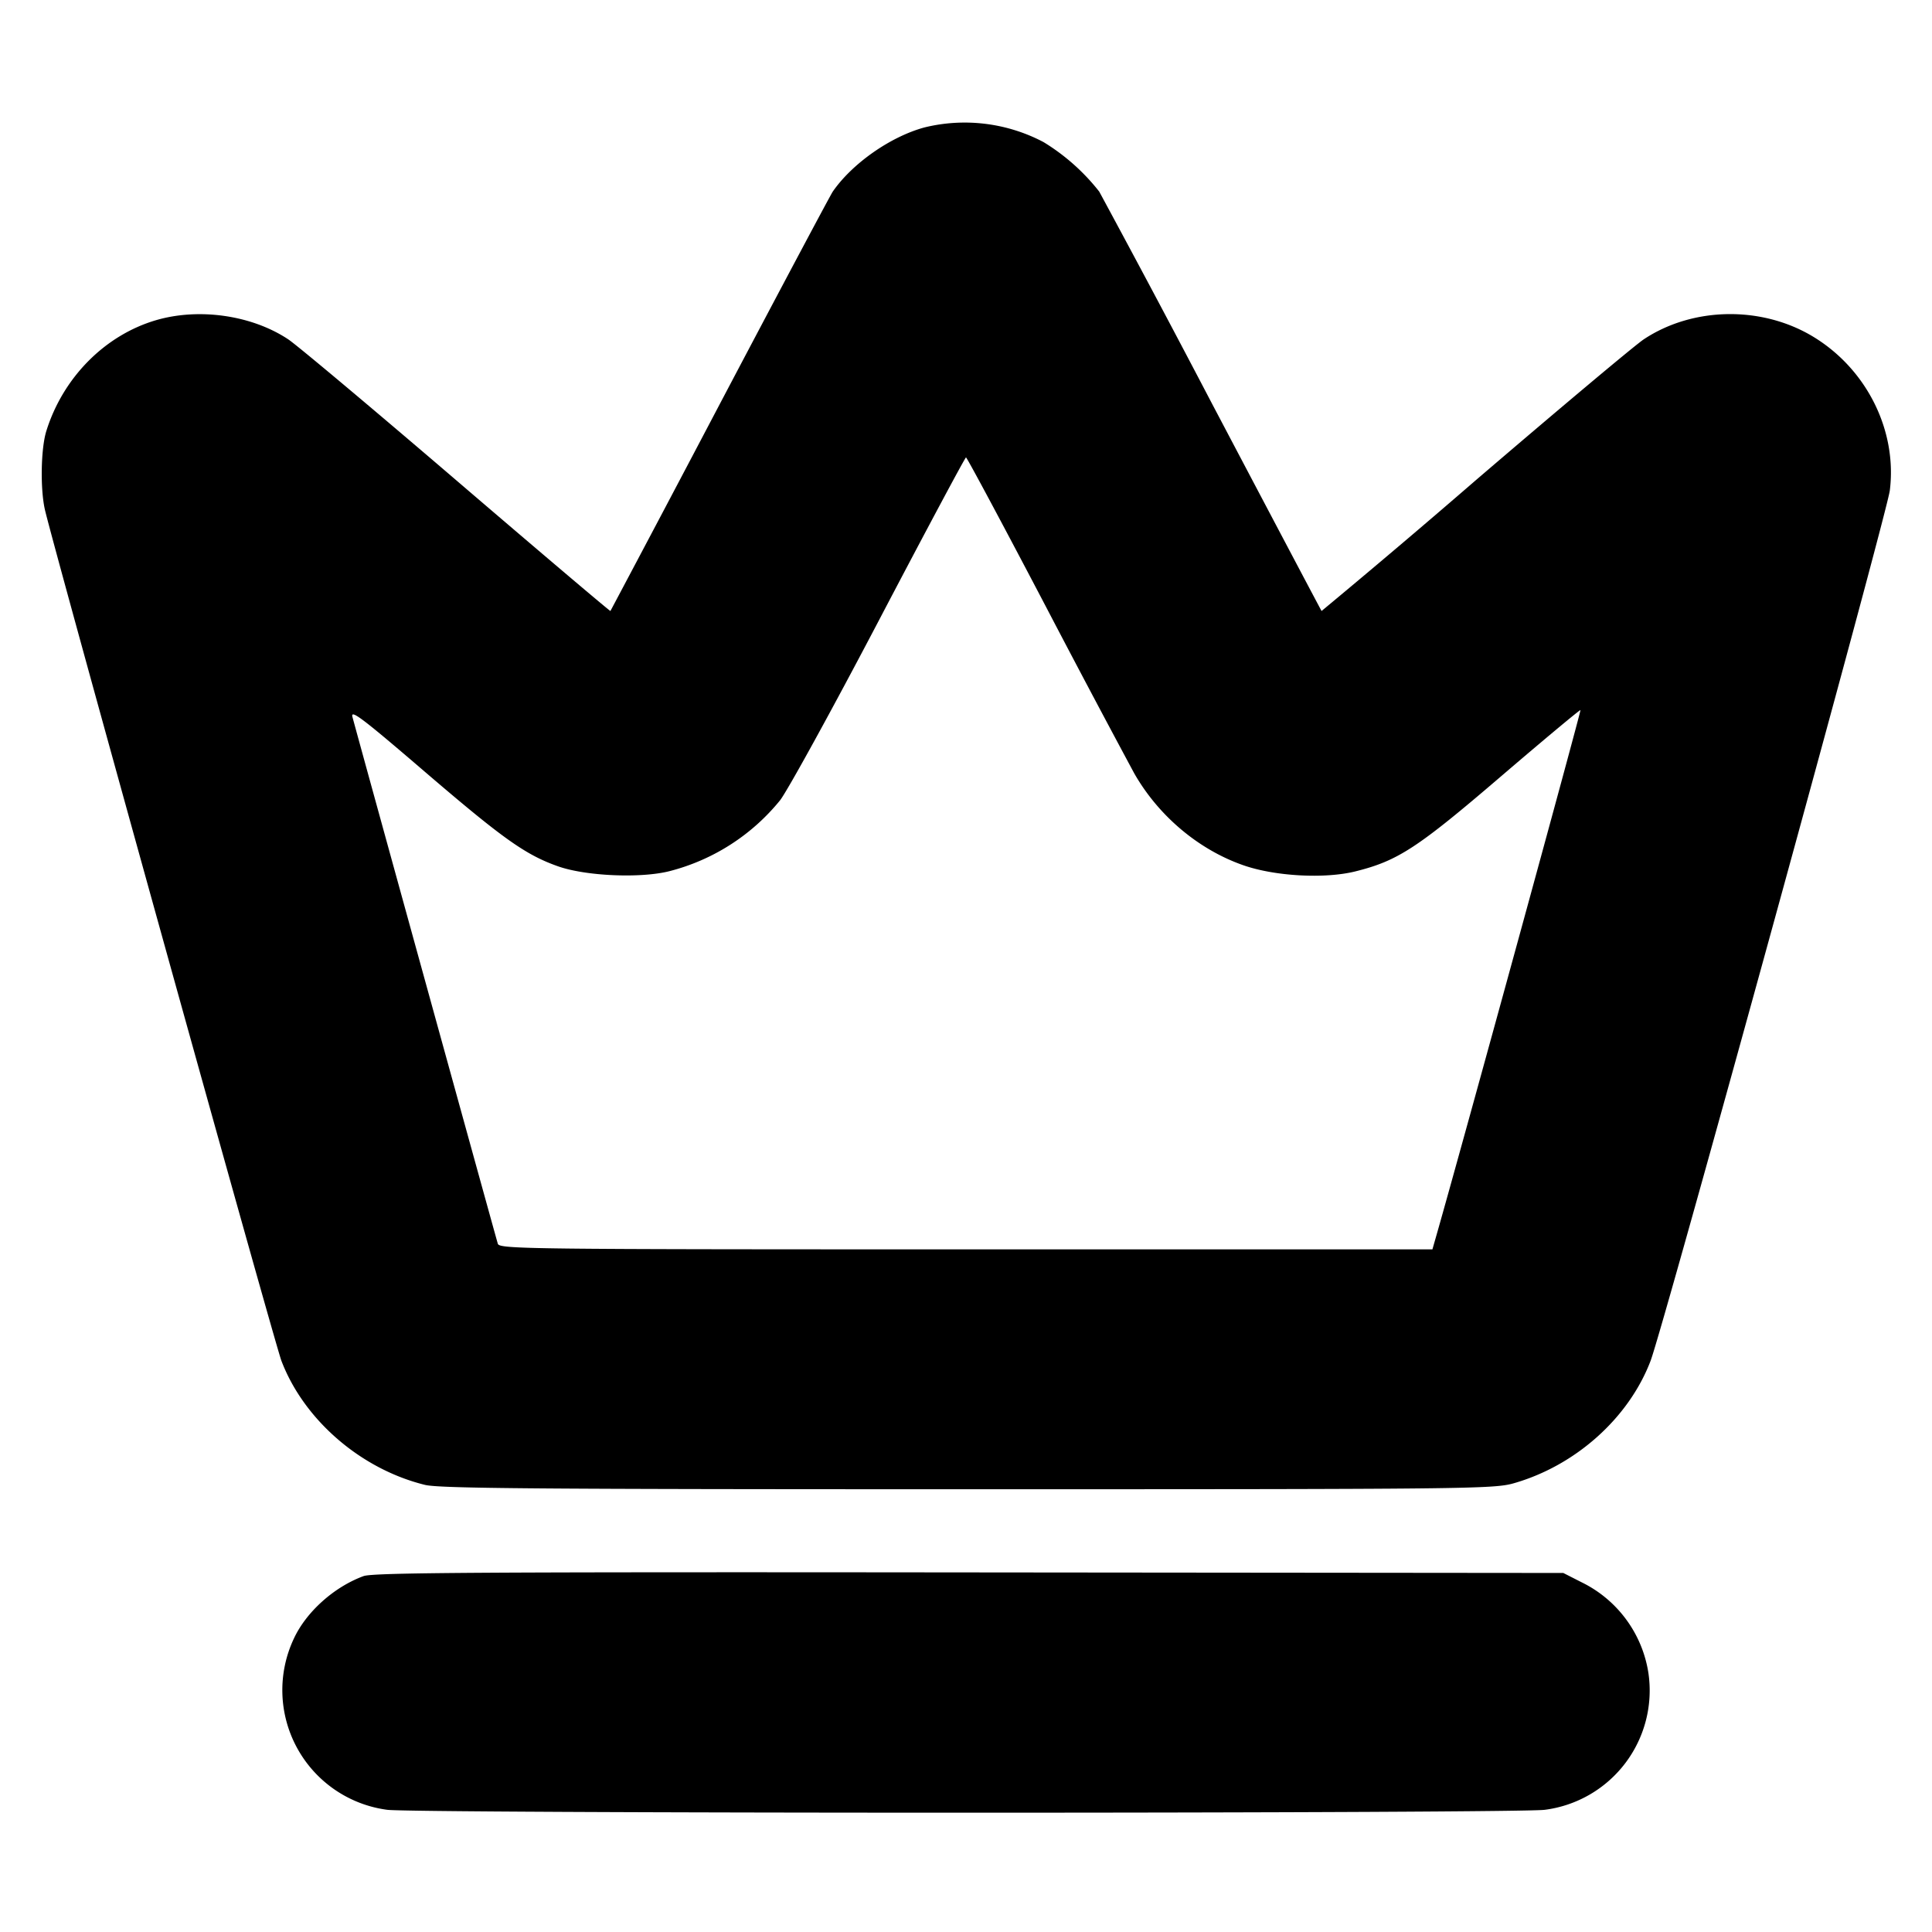 <svg xmlns="http://www.w3.org/2000/svg" width="24" height="24" fill="none" stroke="currentColor" stroke-linecap="round" stroke-linejoin="round" stroke-width="3"><path fill="#000" fill-rule="evenodd" stroke="none" d="M11.484 1.583c-.421.114-.897.447-1.139.797-.03.044-.662 1.232-1.404 2.64a694 694 0 0 1-1.358 2.57c-.005.005-.863-.722-1.906-1.616S3.69 4.288 3.58 4.215c-.451-.299-1.105-.394-1.64-.238-.636.186-1.158.713-1.365 1.379-.067.216-.076.713-.018.972.096.428 2.854 10.355 2.939 10.577.28.734.987 1.345 1.784 1.541.18.044 1.396.054 6.74.054 6.204 0 6.533-.004 6.78-.073.769-.218 1.433-.81 1.704-1.522.158-.414 2.935-10.517 2.972-10.812.093-.745-.287-1.508-.953-1.911-.637-.385-1.493-.372-2.103.033-.11.073-1.054.865-2.097 1.759a120 120 0 0 1-1.906 1.616c-.005-.006-.616-1.162-1.358-2.57a214 214 0 0 0-1.404-2.64 2.6 2.6 0 0 0-.692-.615 2.1 2.1 0 0 0-1.479-.182m1.506 5.948a194 194 0 0 0 1.1 2.076c.301.527.796.945 1.351 1.14.394.139 1.017.173 1.399.077.525-.131.768-.29 1.805-1.179.536-.459.981-.83.988-.824.01.009-1.476 5.428-1.779 6.489l-.06.21H12c-5.484 0-5.796-.004-5.816-.07-.035-.117-1.775-6.422-1.806-6.545-.025-.097.126.018.897.68.975.836 1.253 1.034 1.658 1.177.347.122 1.03.151 1.387.059a2.6 2.6 0 0 0 1.37-.879c.093-.12.647-1.127 1.23-2.239S11.989 5.682 12 5.682s.457.832.99 1.849M4.516 19.579c-.365.134-.71.443-.864.773a1.5 1.5 0 0 0 1.158 2.13c.141.021 3.273.036 7.19.036s7.049-.015 7.19-.036a1.494 1.494 0 0 0 1.287-1.7 1.51 1.51 0 0 0-.829-1.126l-.228-.116-7.38-.007c-6.068-.006-7.406.002-7.524.046"/></svg>